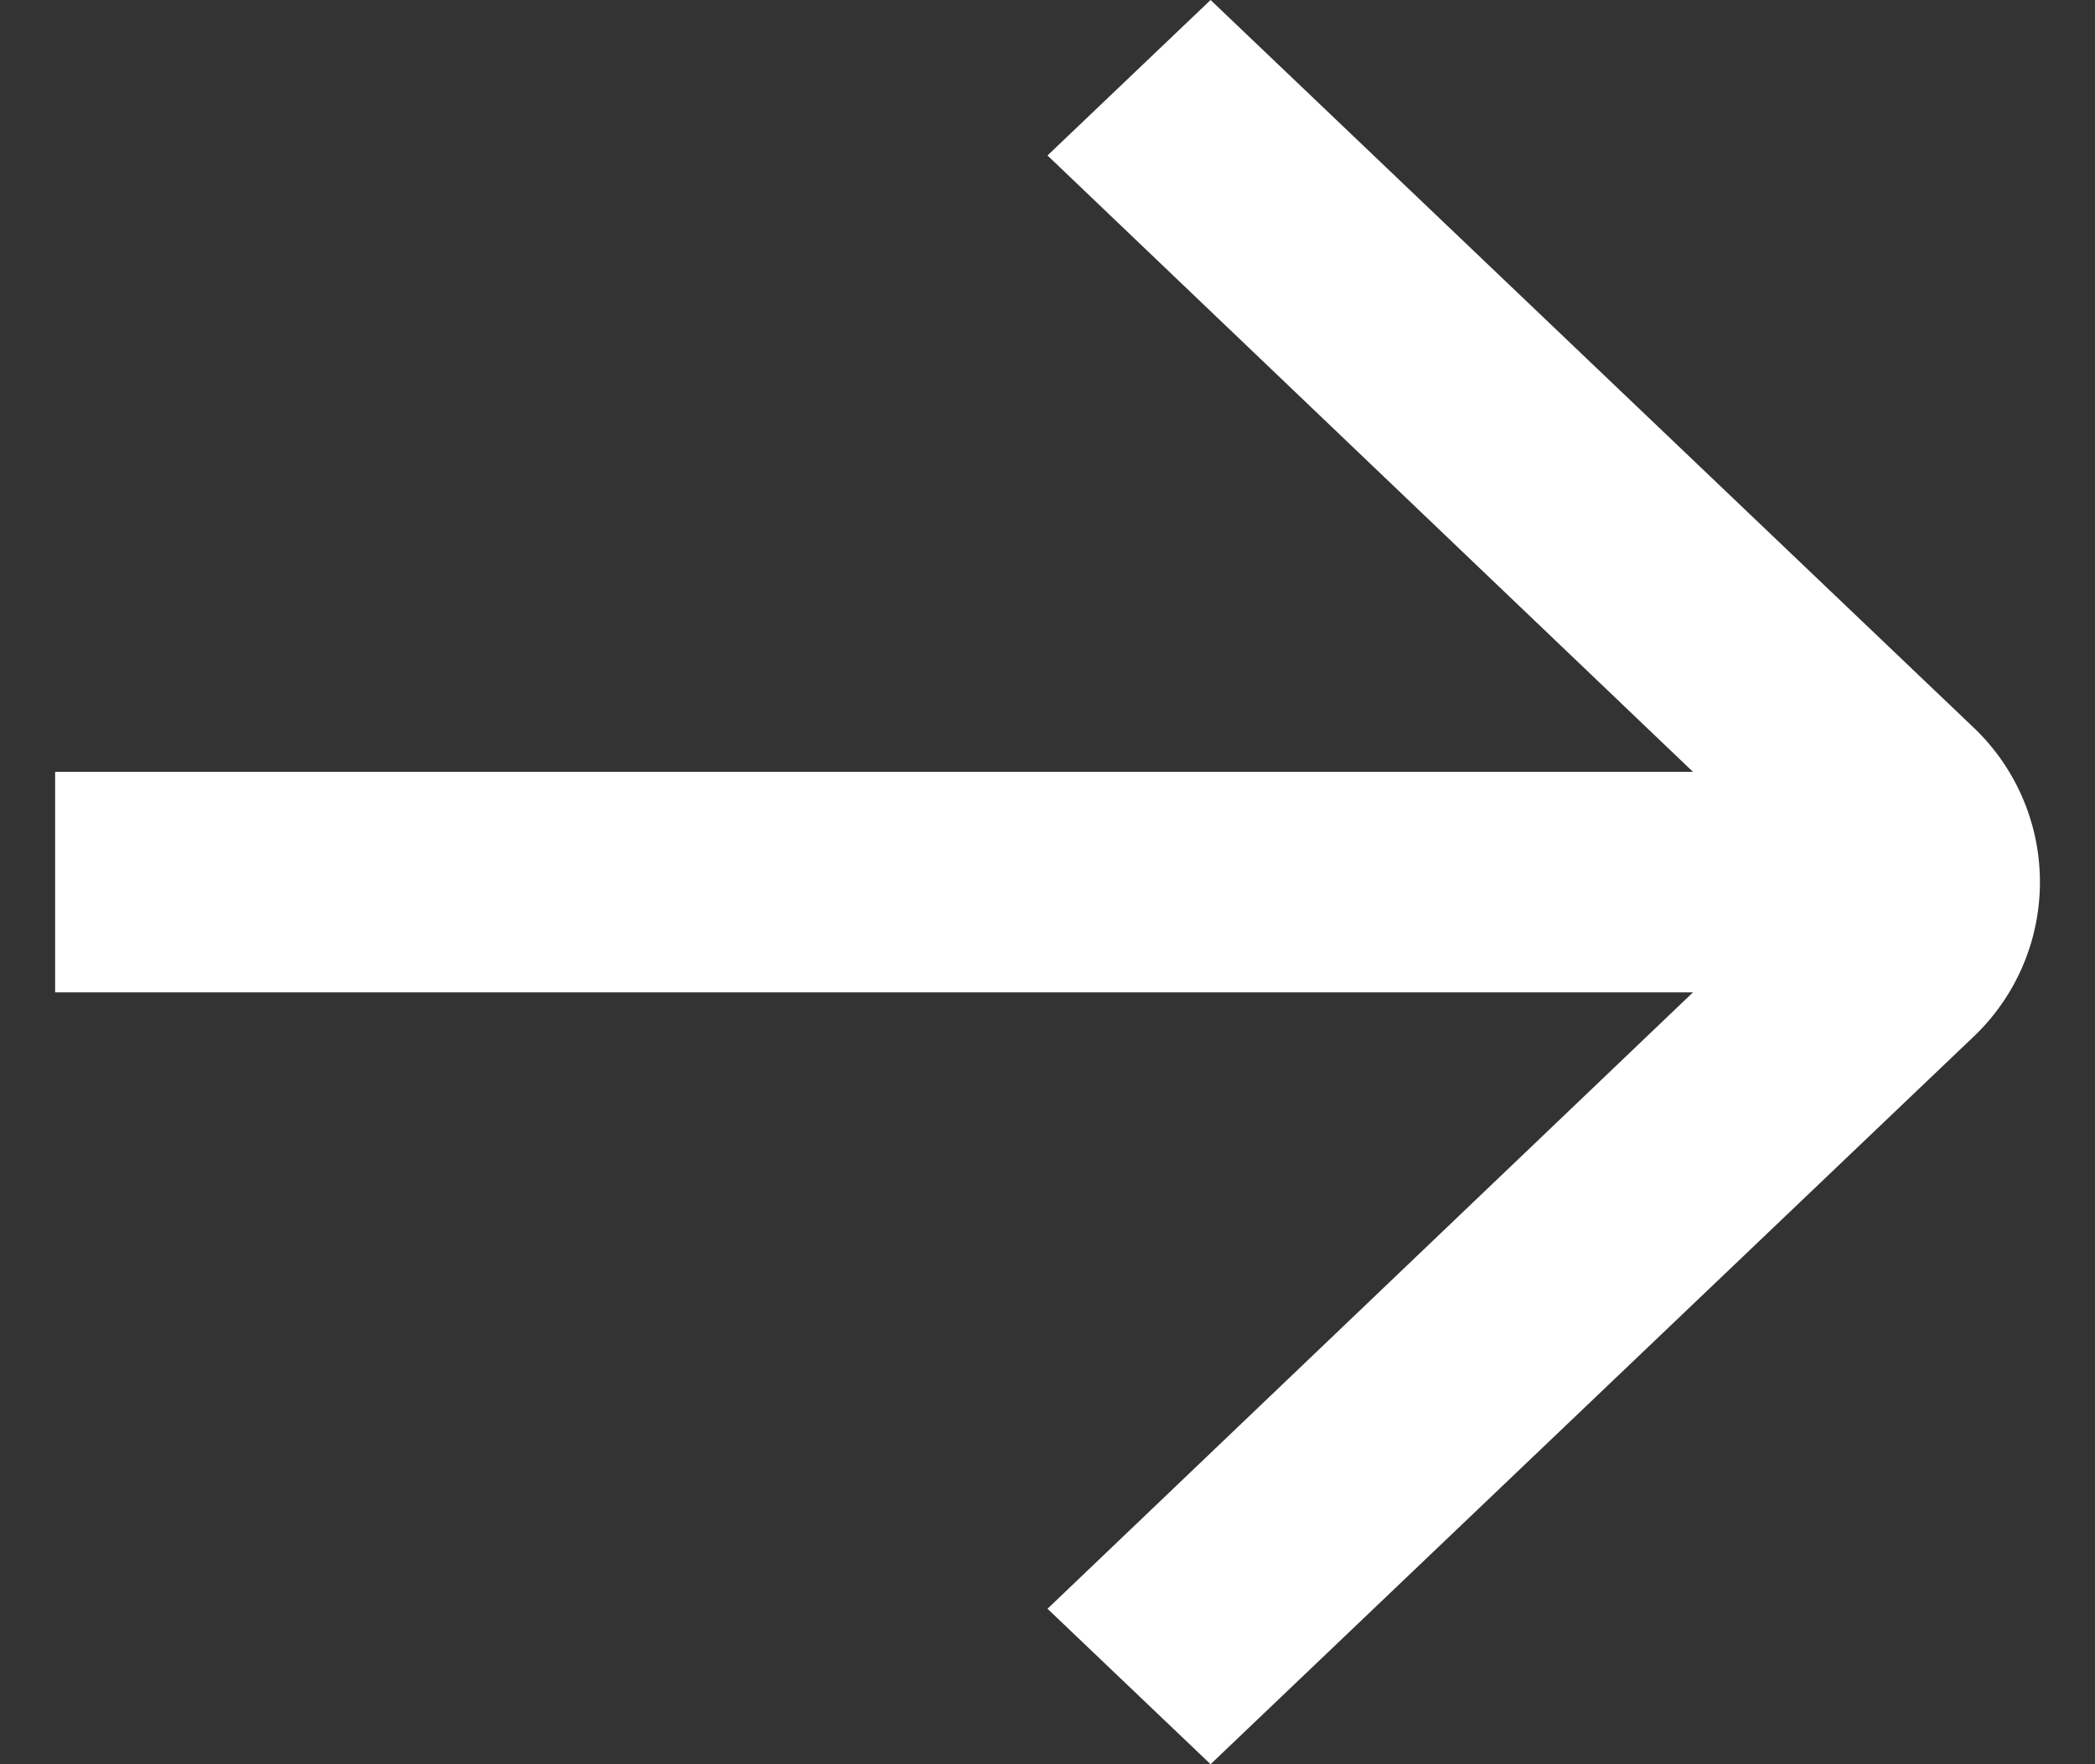<svg xmlns="http://www.w3.org/2000/svg" width="19" height="16" viewBox="0 0 19 16"><rect x="0" y="0" width="19" height="16" fill="#333333" stroke="none"/><g><g><path fill="#fff" d="M9.5 1.41L10.979 0l6.907 6.586a1.934 1.934 0 0 1 0 2.828L10.979 16 9.5 14.59 15.354 9H.5V7h14.854z"/></g></g></svg>